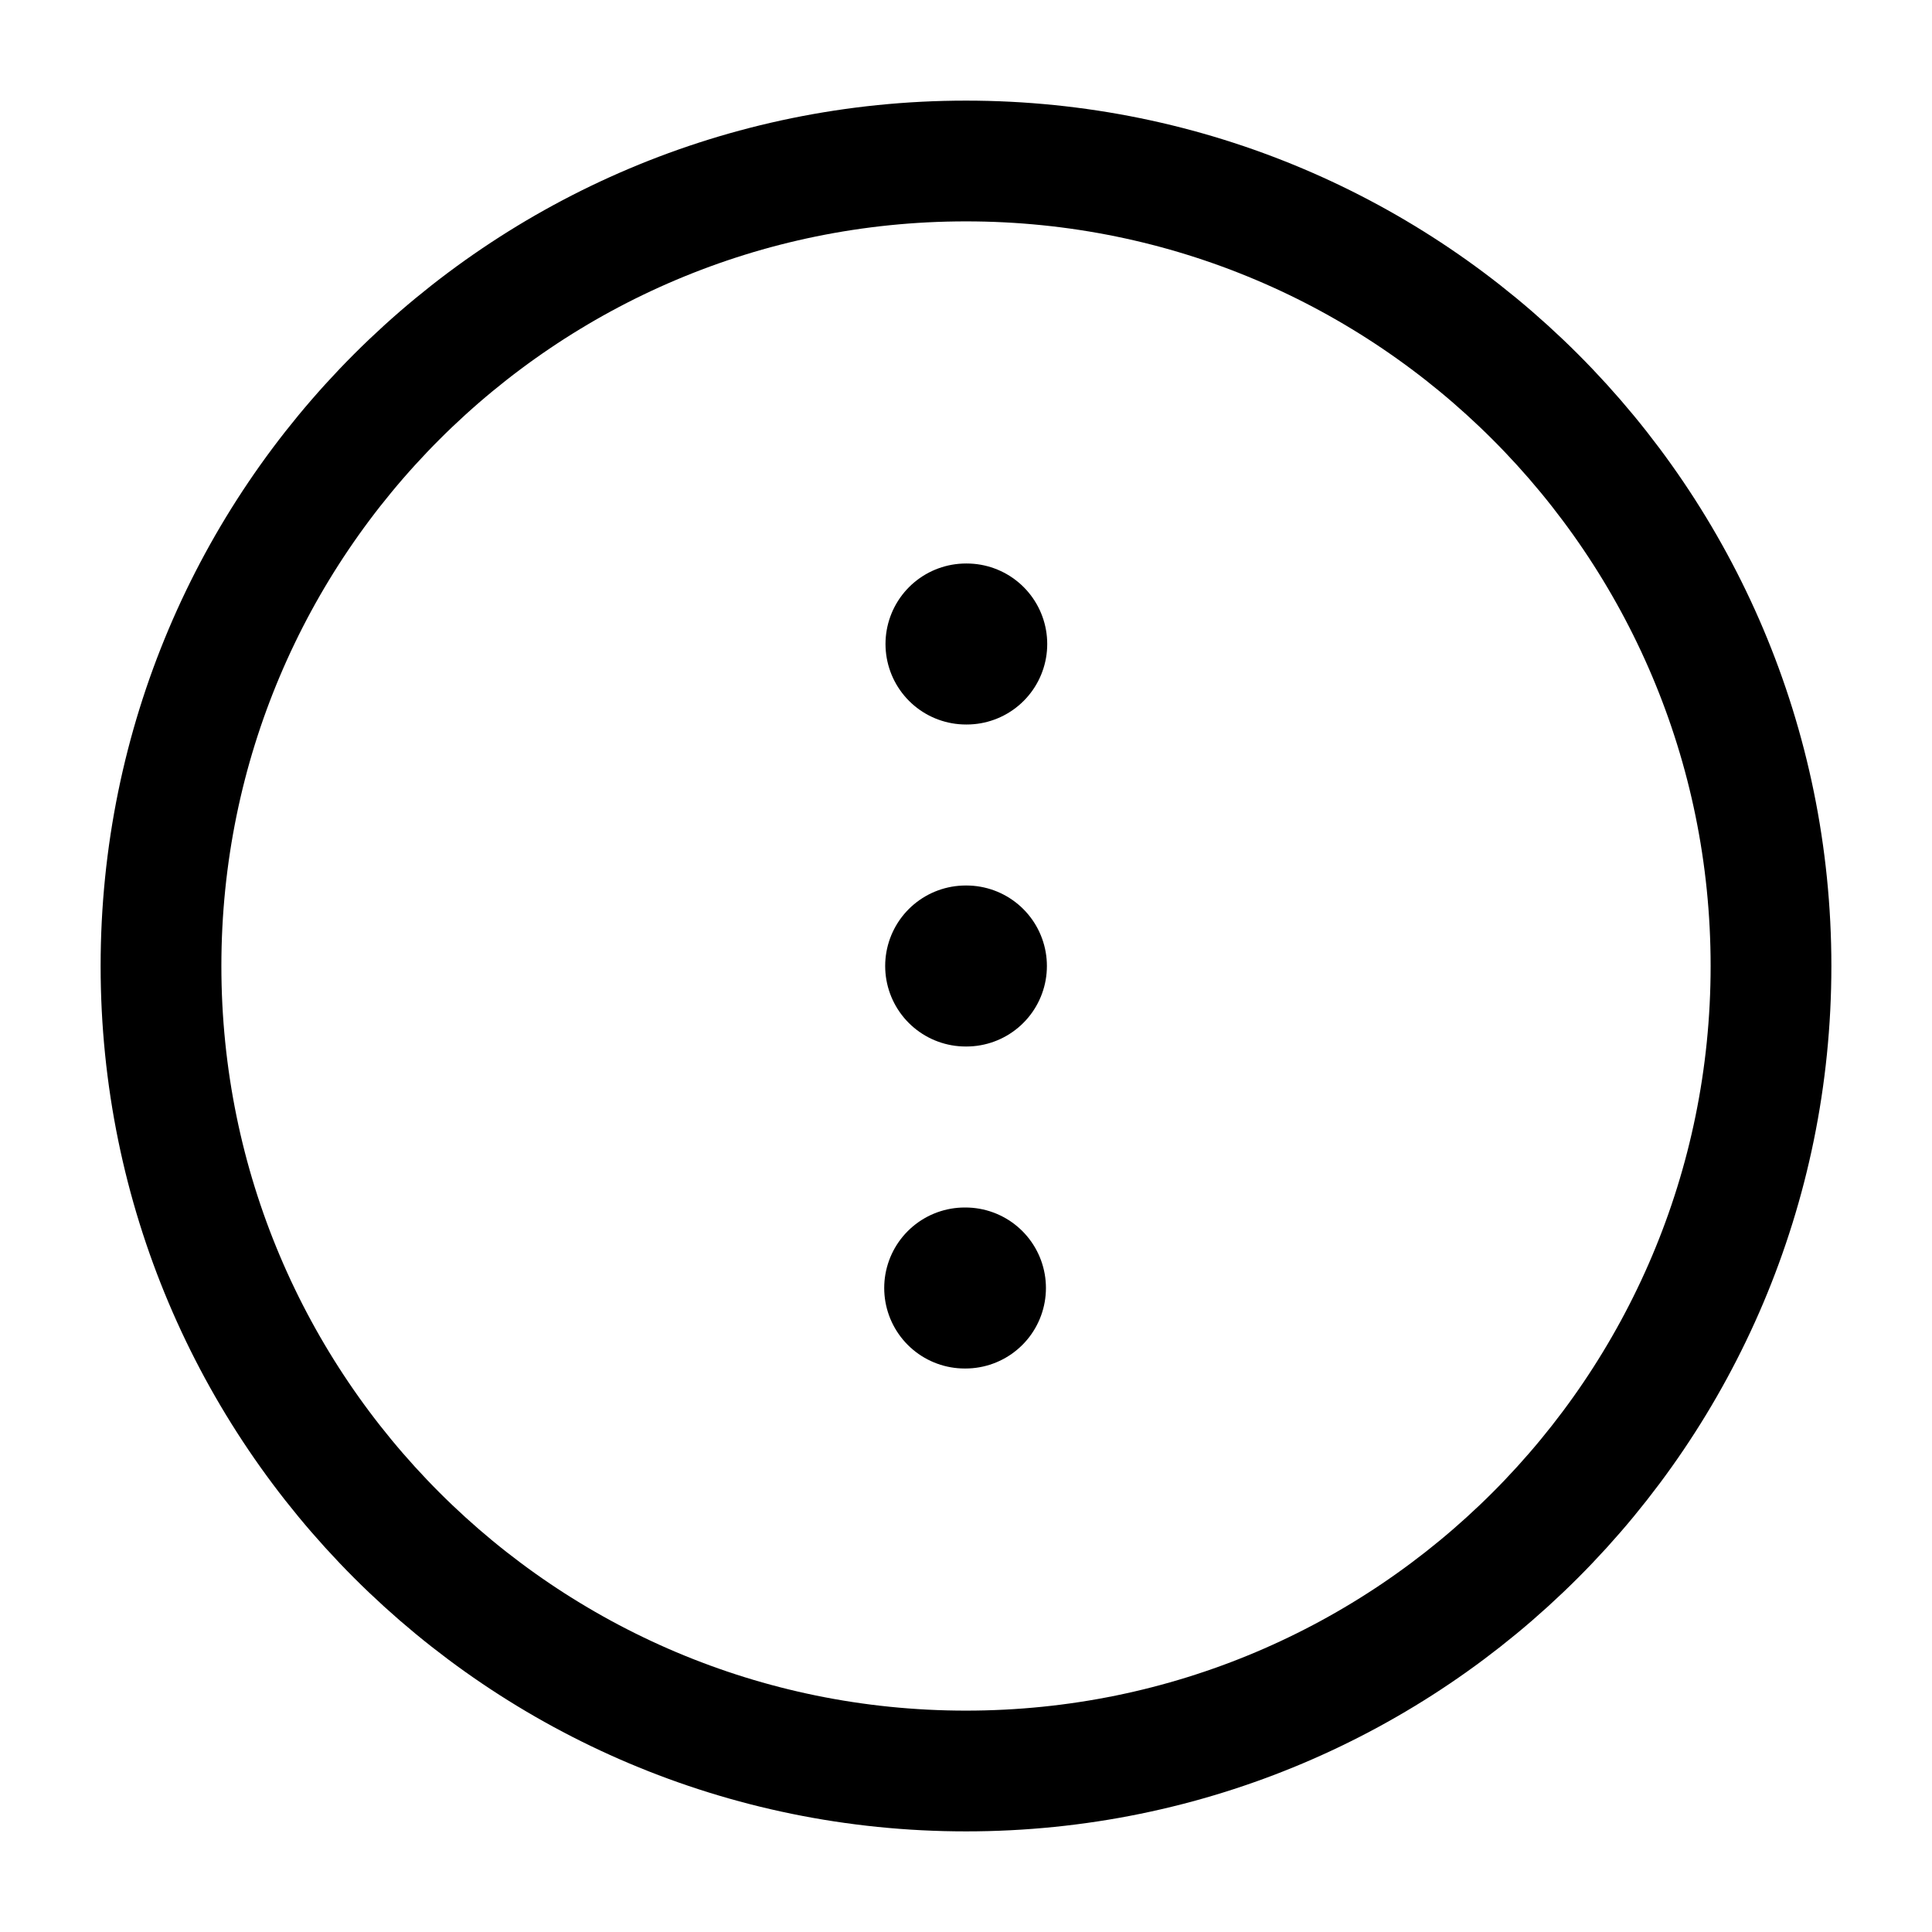 <svg viewBox="0 0 24 24" fill="none" xmlns="http://www.w3.org/2000/svg"><path d="M11.996 12H12.005" stroke="currentColor" stroke-width="2" stroke-linecap="round" stroke-linejoin="round"/><path d="M11.984 16H11.993" stroke="currentColor" stroke-width="2" stroke-linecap="round" stroke-linejoin="round"/><path d="M12 8H12.009" stroke="currentColor" stroke-width="2" stroke-linecap="round" stroke-linejoin="round"/><path d="M22 12C22 6.477 17.523 2 12 2C6.477 2 2 6.477 2 12C2 17.523 6.477 22 12 22C17.523 22 22 17.523 22 12Z" stroke="currentColor" stroke-width="1.5"/></svg>